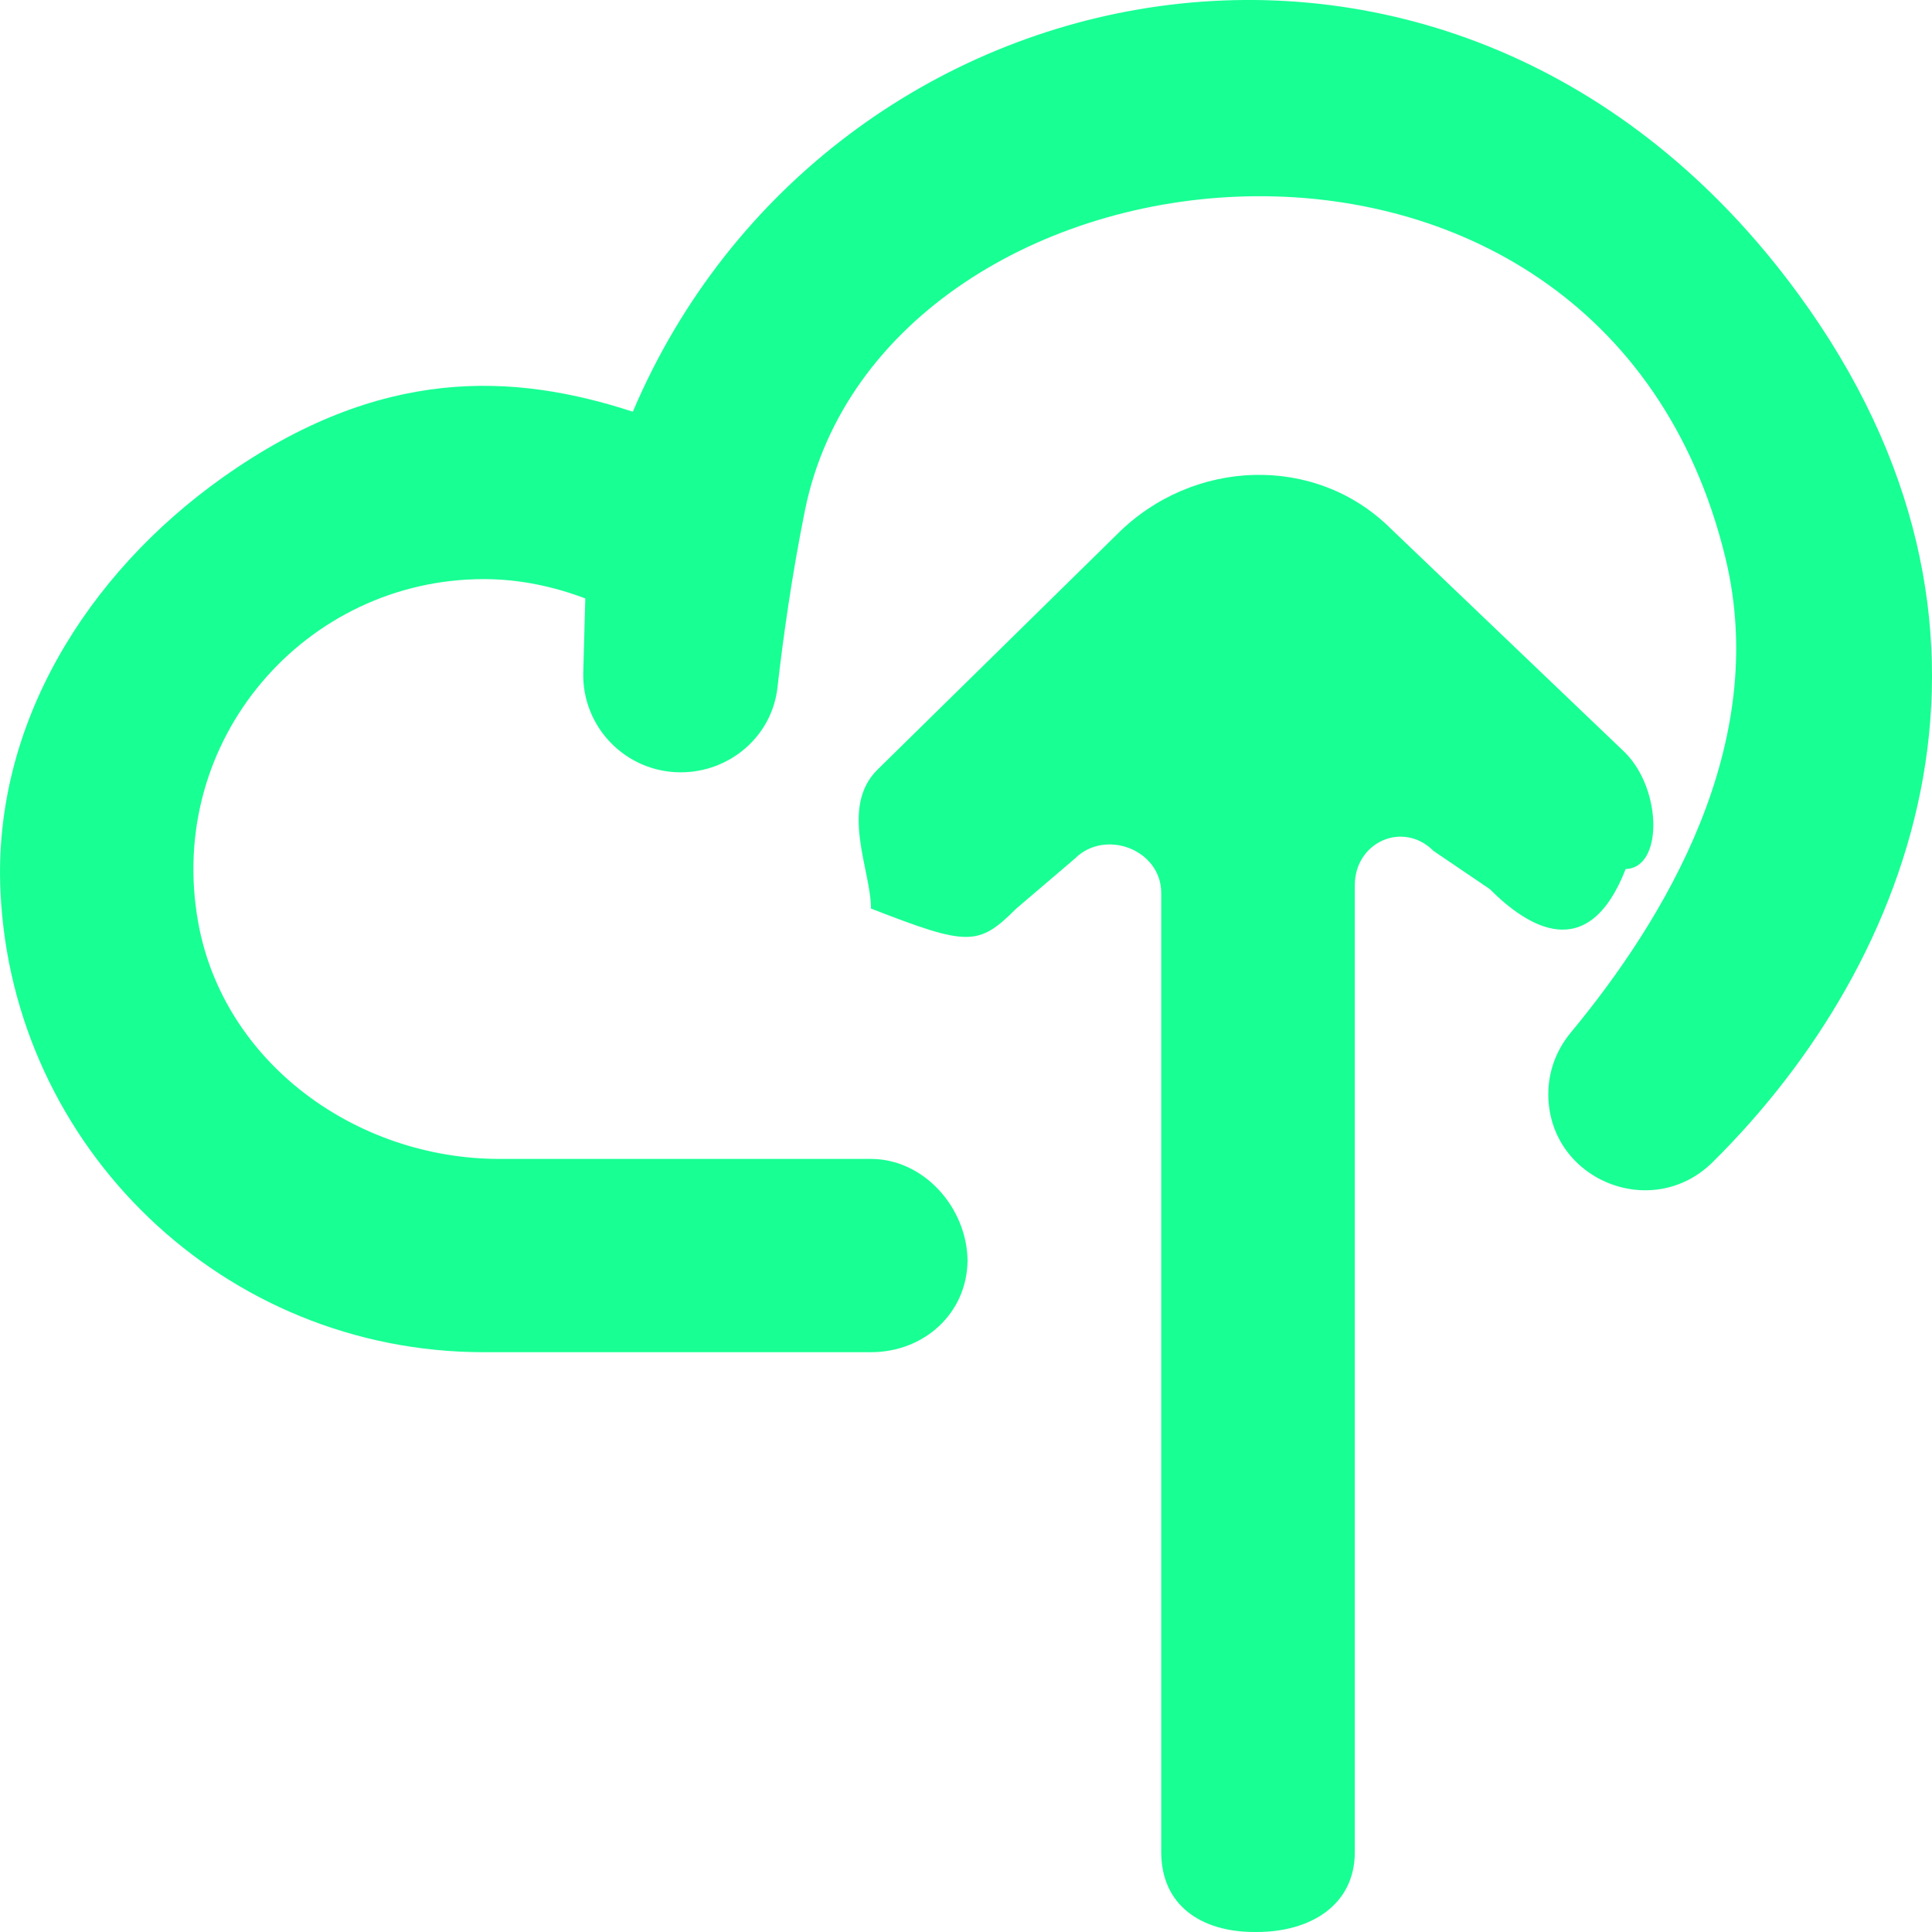 <?xml version="1.0" encoding="UTF-8" standalone="no"?>
<svg width="20px" height="20px" viewBox="0 0 20 20" version="1.1" xmlns="http://www.w3.org/2000/svg" xmlns:xlink="http://www.w3.org/1999/xlink">
    <!-- Generator: Sketch 3.8.1 (29687) - http://www.bohemiancoding.com/sketch -->
    <title>cloud_up [#1052]</title>
    <desc>Created with Sketch.</desc>
    <defs></defs>
    <g id="Page-1" stroke="none" stroke-width="1" fill="none" fill-rule="evenodd">
        <g id="Dribbble-Dark-Preview" transform="translate(-300, -3519)" fill="#18FF94">
            <g id="icons" transform="translate(56, 160)">
                <path d="M254.018,3372.04 C254.018,3372.044 254.016,3372.047 254.016,3372.05 C254.016,3372.054 254.018,3372.058 254.018,3372.061 L254.018,3372.04 Z M262.617,3362.045 C259.073,3357.197 252.559,3358.535 250.551,3363.262 C249.319,3362.86 247.941,3362.784 246.308,3363.941 C244.898,3364.94 243.924,3366.505 244.005,3368.23 C244.127,3370.884 246.32,3372.998 249.008,3372.998 L253.015,3372.998 C253.565,3372.998 254.01,3372.597 254.016,3372.05 C254.01,3371.503 253.565,3370.997 253.015,3370.997 L249.171,3370.997 C247.691,3370.997 246.315,3370.005 246.052,3368.551 C245.71,3366.653 247.168,3364.995 249.008,3364.995 C249.379,3364.995 249.73,3365.071 250.059,3365.195 L250.038,3365.96 C250.023,3366.527 250.478,3366.995 251.047,3366.995 C251.554,3366.995 251.99,3366.623 252.048,3366.12 C252.107,3365.598 252.199,3364.945 252.333,3364.282 C253.141,3360.301 260.559,3359.436 261.86,3364.768 C262.334,3366.71 261.223,3368.527 260.26,3369.69 C260.111,3369.87 260.028,3370.092 260.028,3370.326 C260.028,3371.21 261.098,3371.653 261.728,3371.032 C263.835,3368.95 265.136,3365.49 262.617,3362.045 L262.617,3362.045 Z M259.421,3368.203 L258.84,3367.809 C258.524,3367.493 258.025,3367.717 258.025,3368.163 L258.025,3378.172 C258.025,3378.724 257.563,3379 257.01,3379 L256.987,3379 C256.434,3379 256.021,3378.724 256.021,3378.172 L256.021,3368.243 C256.021,3367.797 255.441,3367.574 255.126,3367.889 L254.519,3368.407 C254.127,3368.798 254.018,3368.795 253.016,3368.405 L253.016,3368.4 C253.016,3368.009 252.69,3367.359 253.082,3366.969 L255.567,3364.528 C256.349,3363.747 257.618,3363.695 258.401,3364.476 L260.82,3366.788 C261.212,3367.178 261.214,3367.996 260.823,3367.996 L260.829,3367.996 C260.438,3368.996 259.812,3368.594 259.421,3368.203 L259.421,3368.203 Z" id="cloud_up-[#1052]"></path>
            </g>
        </g>
    </g>
</svg>